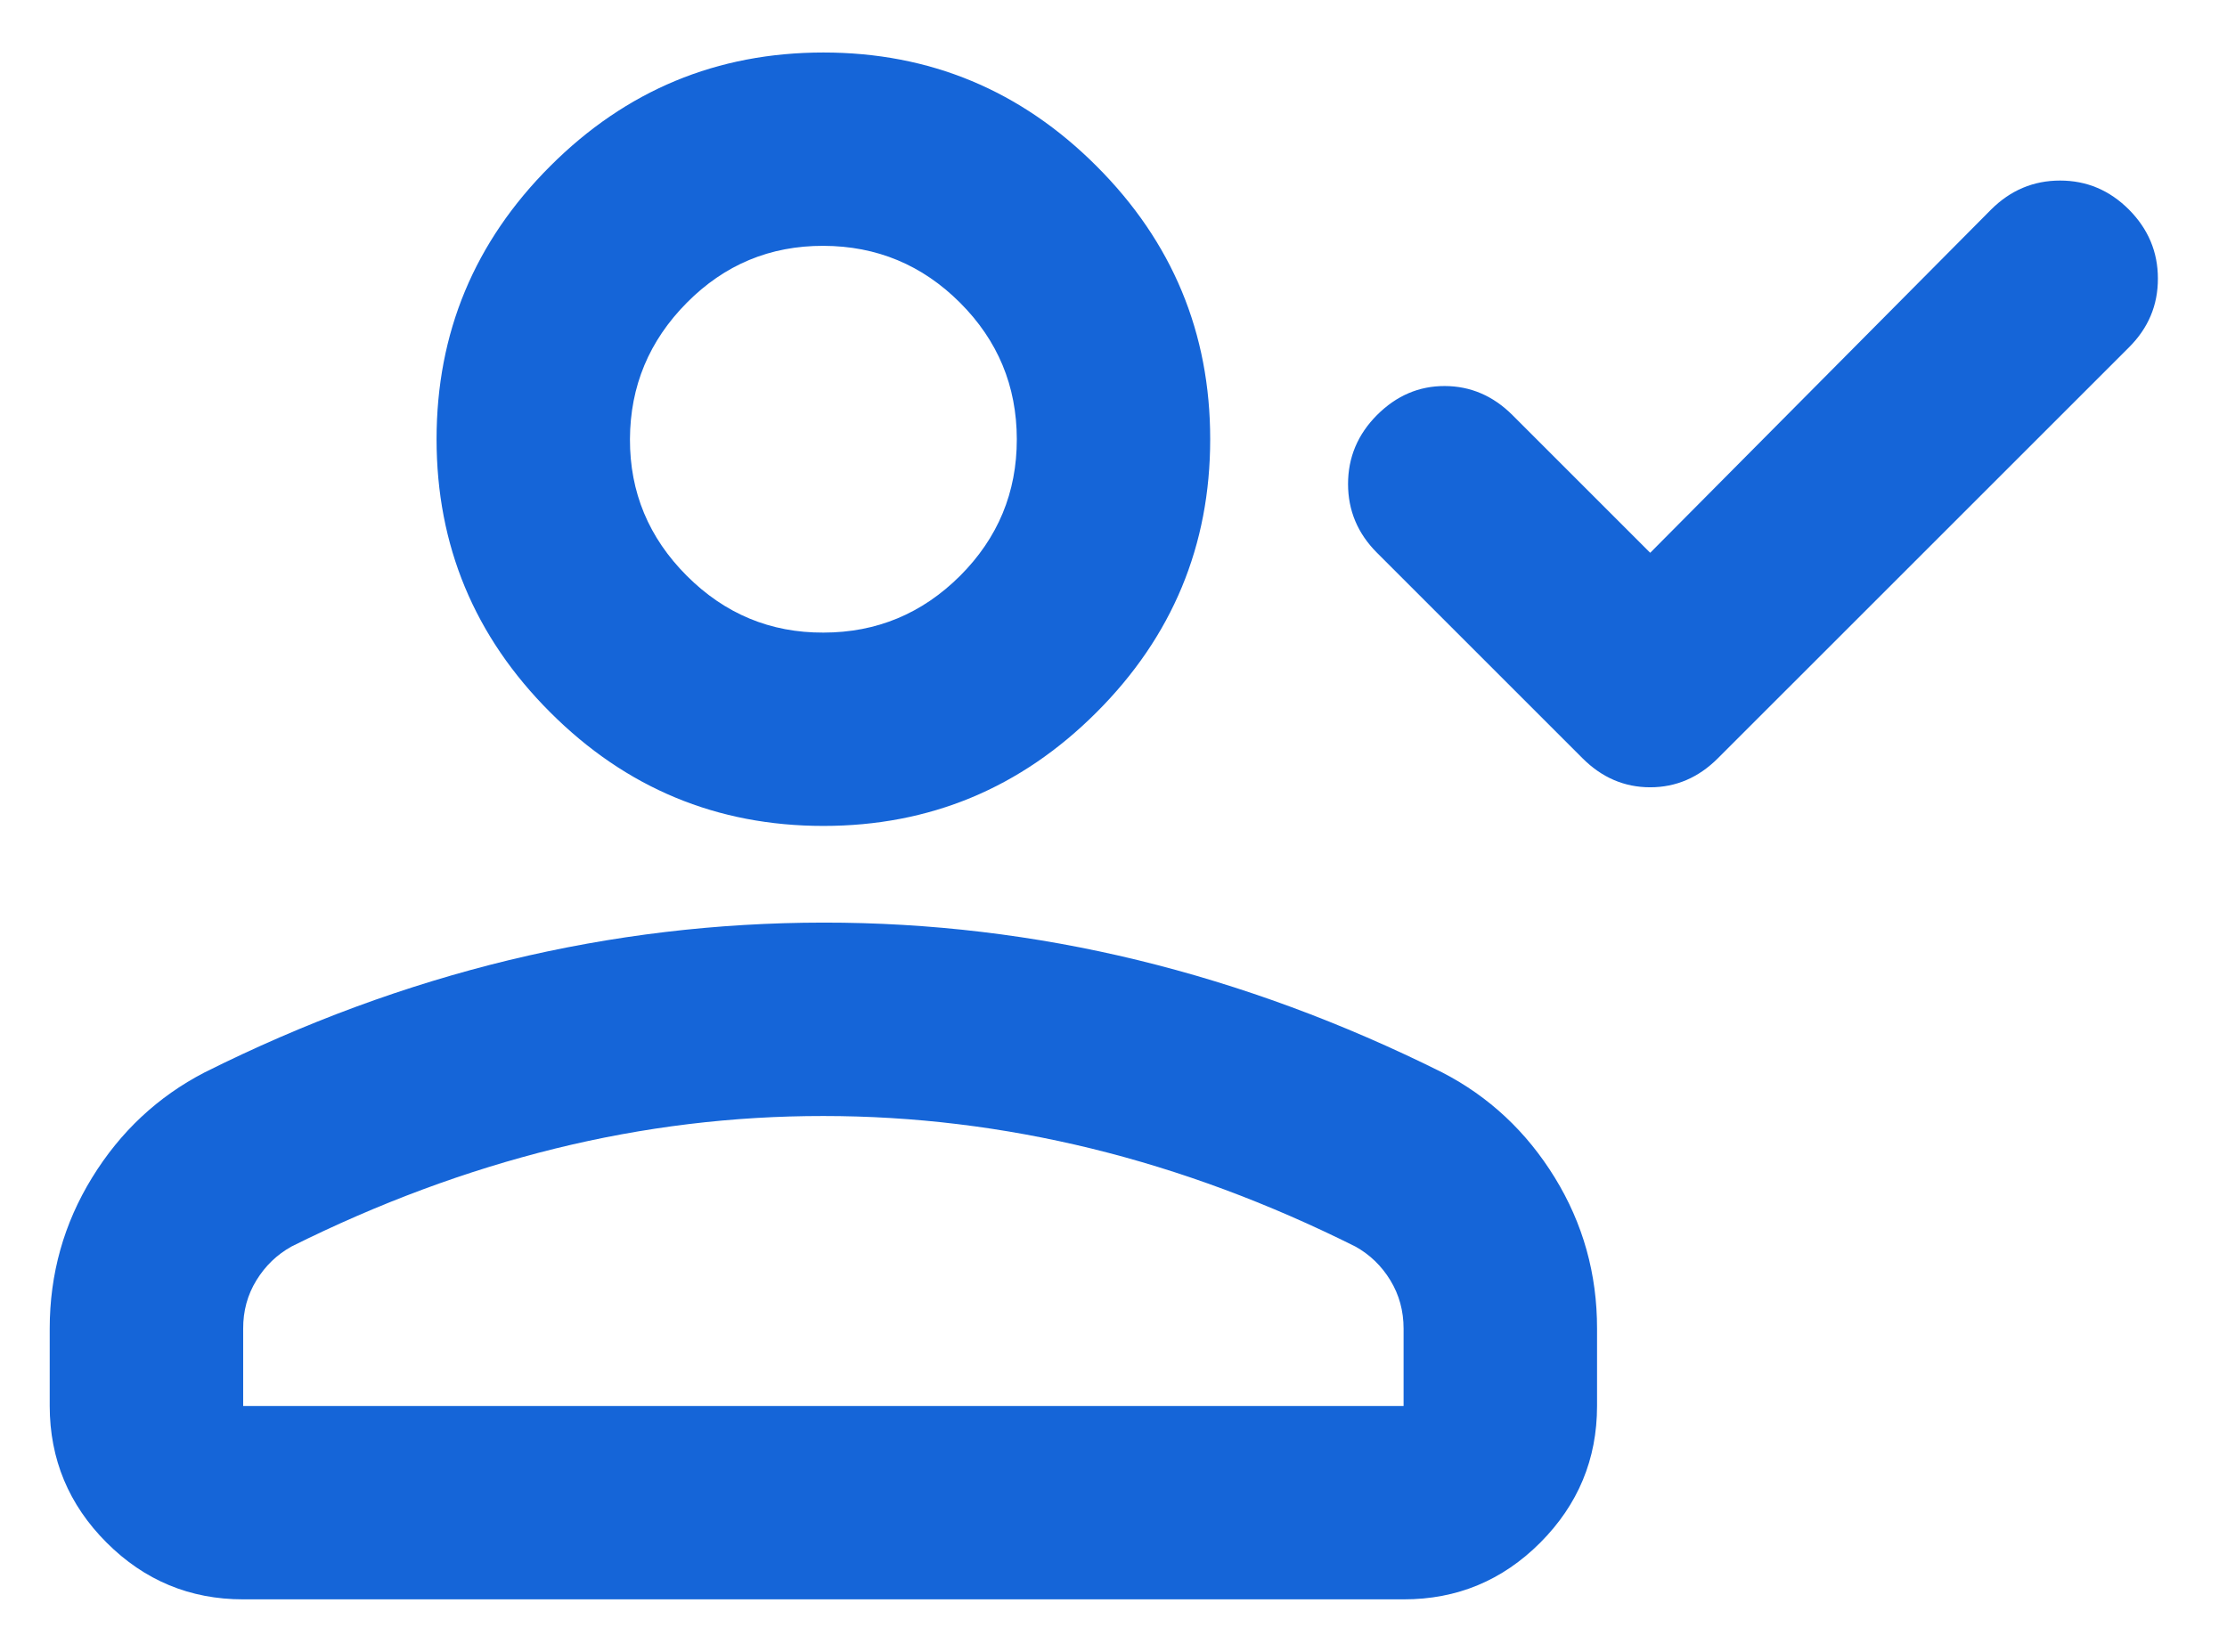 <svg width="31" height="23" viewBox="0 0 31 23" fill="none" xmlns="http://www.w3.org/2000/svg">
<path d="M22.971 7.697L27.716 2.918C27.986 2.649 28.306 2.514 28.676 2.514C29.047 2.514 29.366 2.649 29.635 2.918C29.903 3.188 30.038 3.507 30.038 3.878C30.039 4.249 29.905 4.568 29.635 4.837L23.913 10.558C23.644 10.827 23.33 10.962 22.971 10.962C22.612 10.962 22.298 10.827 22.029 10.558L19.168 7.697C18.899 7.428 18.765 7.108 18.765 6.739C18.765 6.369 18.899 6.049 19.168 5.779C19.438 5.509 19.752 5.374 20.111 5.375C20.47 5.376 20.784 5.511 21.053 5.779L22.971 7.697ZM11.462 11.5C9.981 11.5 8.713 10.973 7.659 9.918C6.604 8.864 6.077 7.596 6.077 6.115C6.077 4.635 6.604 3.367 7.659 2.313C8.713 1.258 9.981 0.731 11.462 0.731C12.942 0.731 14.21 1.258 15.264 2.313C16.319 3.367 16.846 4.635 16.846 6.115C16.846 7.596 16.319 8.864 15.264 9.918C14.21 10.973 12.942 11.5 11.462 11.5ZM0.692 19.577V18.5C0.692 17.737 0.889 17.036 1.282 16.397C1.675 15.758 2.196 15.27 2.846 14.933C4.237 14.237 5.651 13.716 7.087 13.368C8.523 13.021 9.981 12.847 11.462 12.846C12.942 12.845 14.401 13.019 15.837 13.368C17.273 13.718 18.686 14.239 20.077 14.933C20.728 15.269 21.25 15.758 21.643 16.397C22.036 17.037 22.232 17.738 22.231 18.5V19.577C22.231 20.317 21.967 20.951 21.441 21.479C20.914 22.007 20.28 22.27 19.538 22.269H3.385C2.644 22.269 2.011 22.006 1.484 21.479C0.957 20.952 0.693 20.318 0.692 19.577ZM3.385 19.577H19.538V18.5C19.538 18.253 19.477 18.029 19.354 17.827C19.231 17.625 19.068 17.468 18.866 17.356C17.654 16.75 16.431 16.296 15.197 15.993C13.963 15.691 12.718 15.539 11.462 15.539C10.205 15.538 8.96 15.689 7.726 15.993C6.492 16.298 5.269 16.752 4.058 17.356C3.856 17.468 3.693 17.625 3.569 17.827C3.445 18.029 3.384 18.253 3.385 18.5V19.577ZM11.462 8.808C12.202 8.808 12.836 8.544 13.364 8.018C13.891 7.491 14.155 6.857 14.154 6.115C14.153 5.374 13.89 4.741 13.364 4.215C12.838 3.689 12.204 3.425 11.462 3.423C10.719 3.421 10.086 3.685 9.561 4.215C9.036 4.744 8.772 5.378 8.769 6.115C8.767 6.853 9.03 7.487 9.561 8.018C10.091 8.548 10.725 8.811 11.462 8.808Z" fill="#1565D8"/>
</svg>

